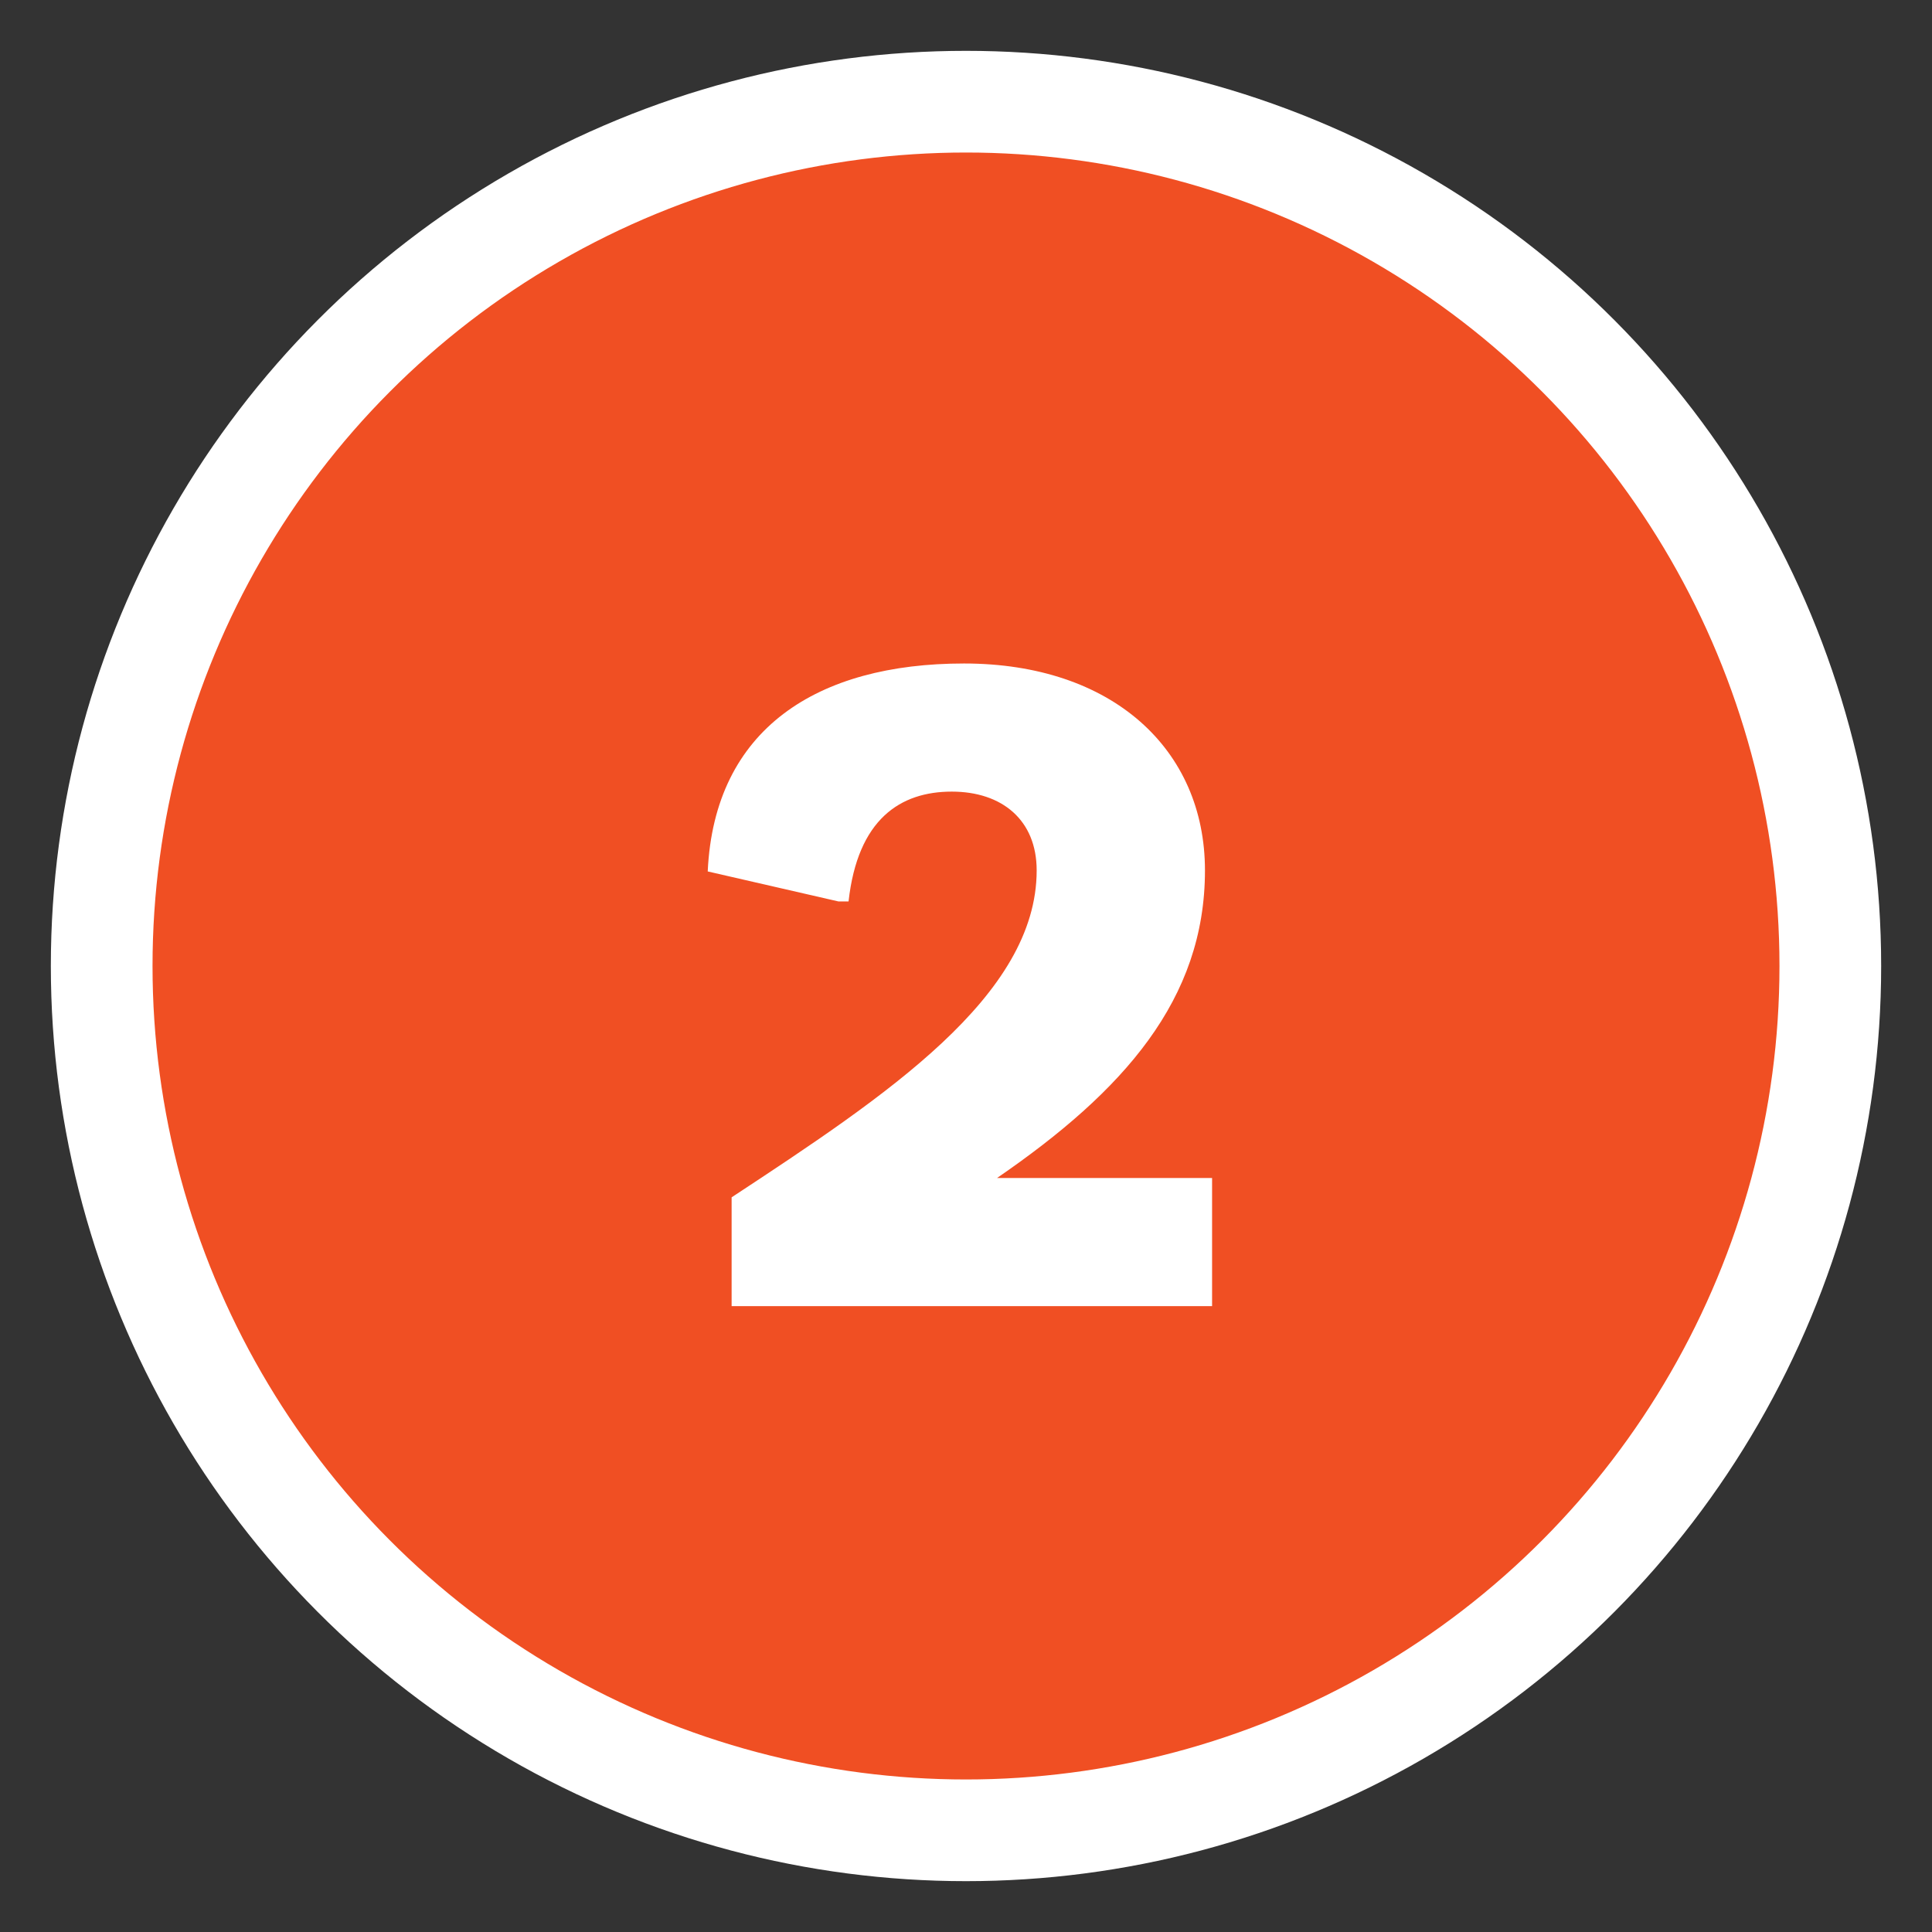 <?xml version="1.0" encoding="utf-8"?>
<!-- Generator: Adobe Illustrator 26.2.1, SVG Export Plug-In . SVG Version: 6.00 Build 0)  -->
<svg version="1.1" id="Layer_1" xmlns="http://www.w3.org/2000/svg" xmlns:xlink="http://www.w3.org/1999/xlink" x="0px" y="0px"
	 viewBox="0 0 38 38" enable-background="new 0 0 38 38" xml:space="preserve">
<rect x="0" y="0" width="38" height="38" fill="#333333" stroke="none"/>
<circle fill="#F04F23" stroke="#FFFFFF" stroke-width="2" cx="19" cy="19" r="17"/>
<g enable-background="new    ">
	<path fill="#FFFFFF" d="M14.39,25.69v-2.14c3.04-2,6-3.96,6-6.43c0-0.99-0.68-1.55-1.67-1.55c-1.01,0-1.85,0.54-2.03,2.16h-0.2
		l-2.57-0.59c0.13-2.81,2.16-4.09,5.04-4.09c2.92,0,4.74,1.69,4.74,4.07c0,2.54-1.6,4.34-4.09,6.05h4.23v2.52H14.39z"/>
</g>
</svg>
